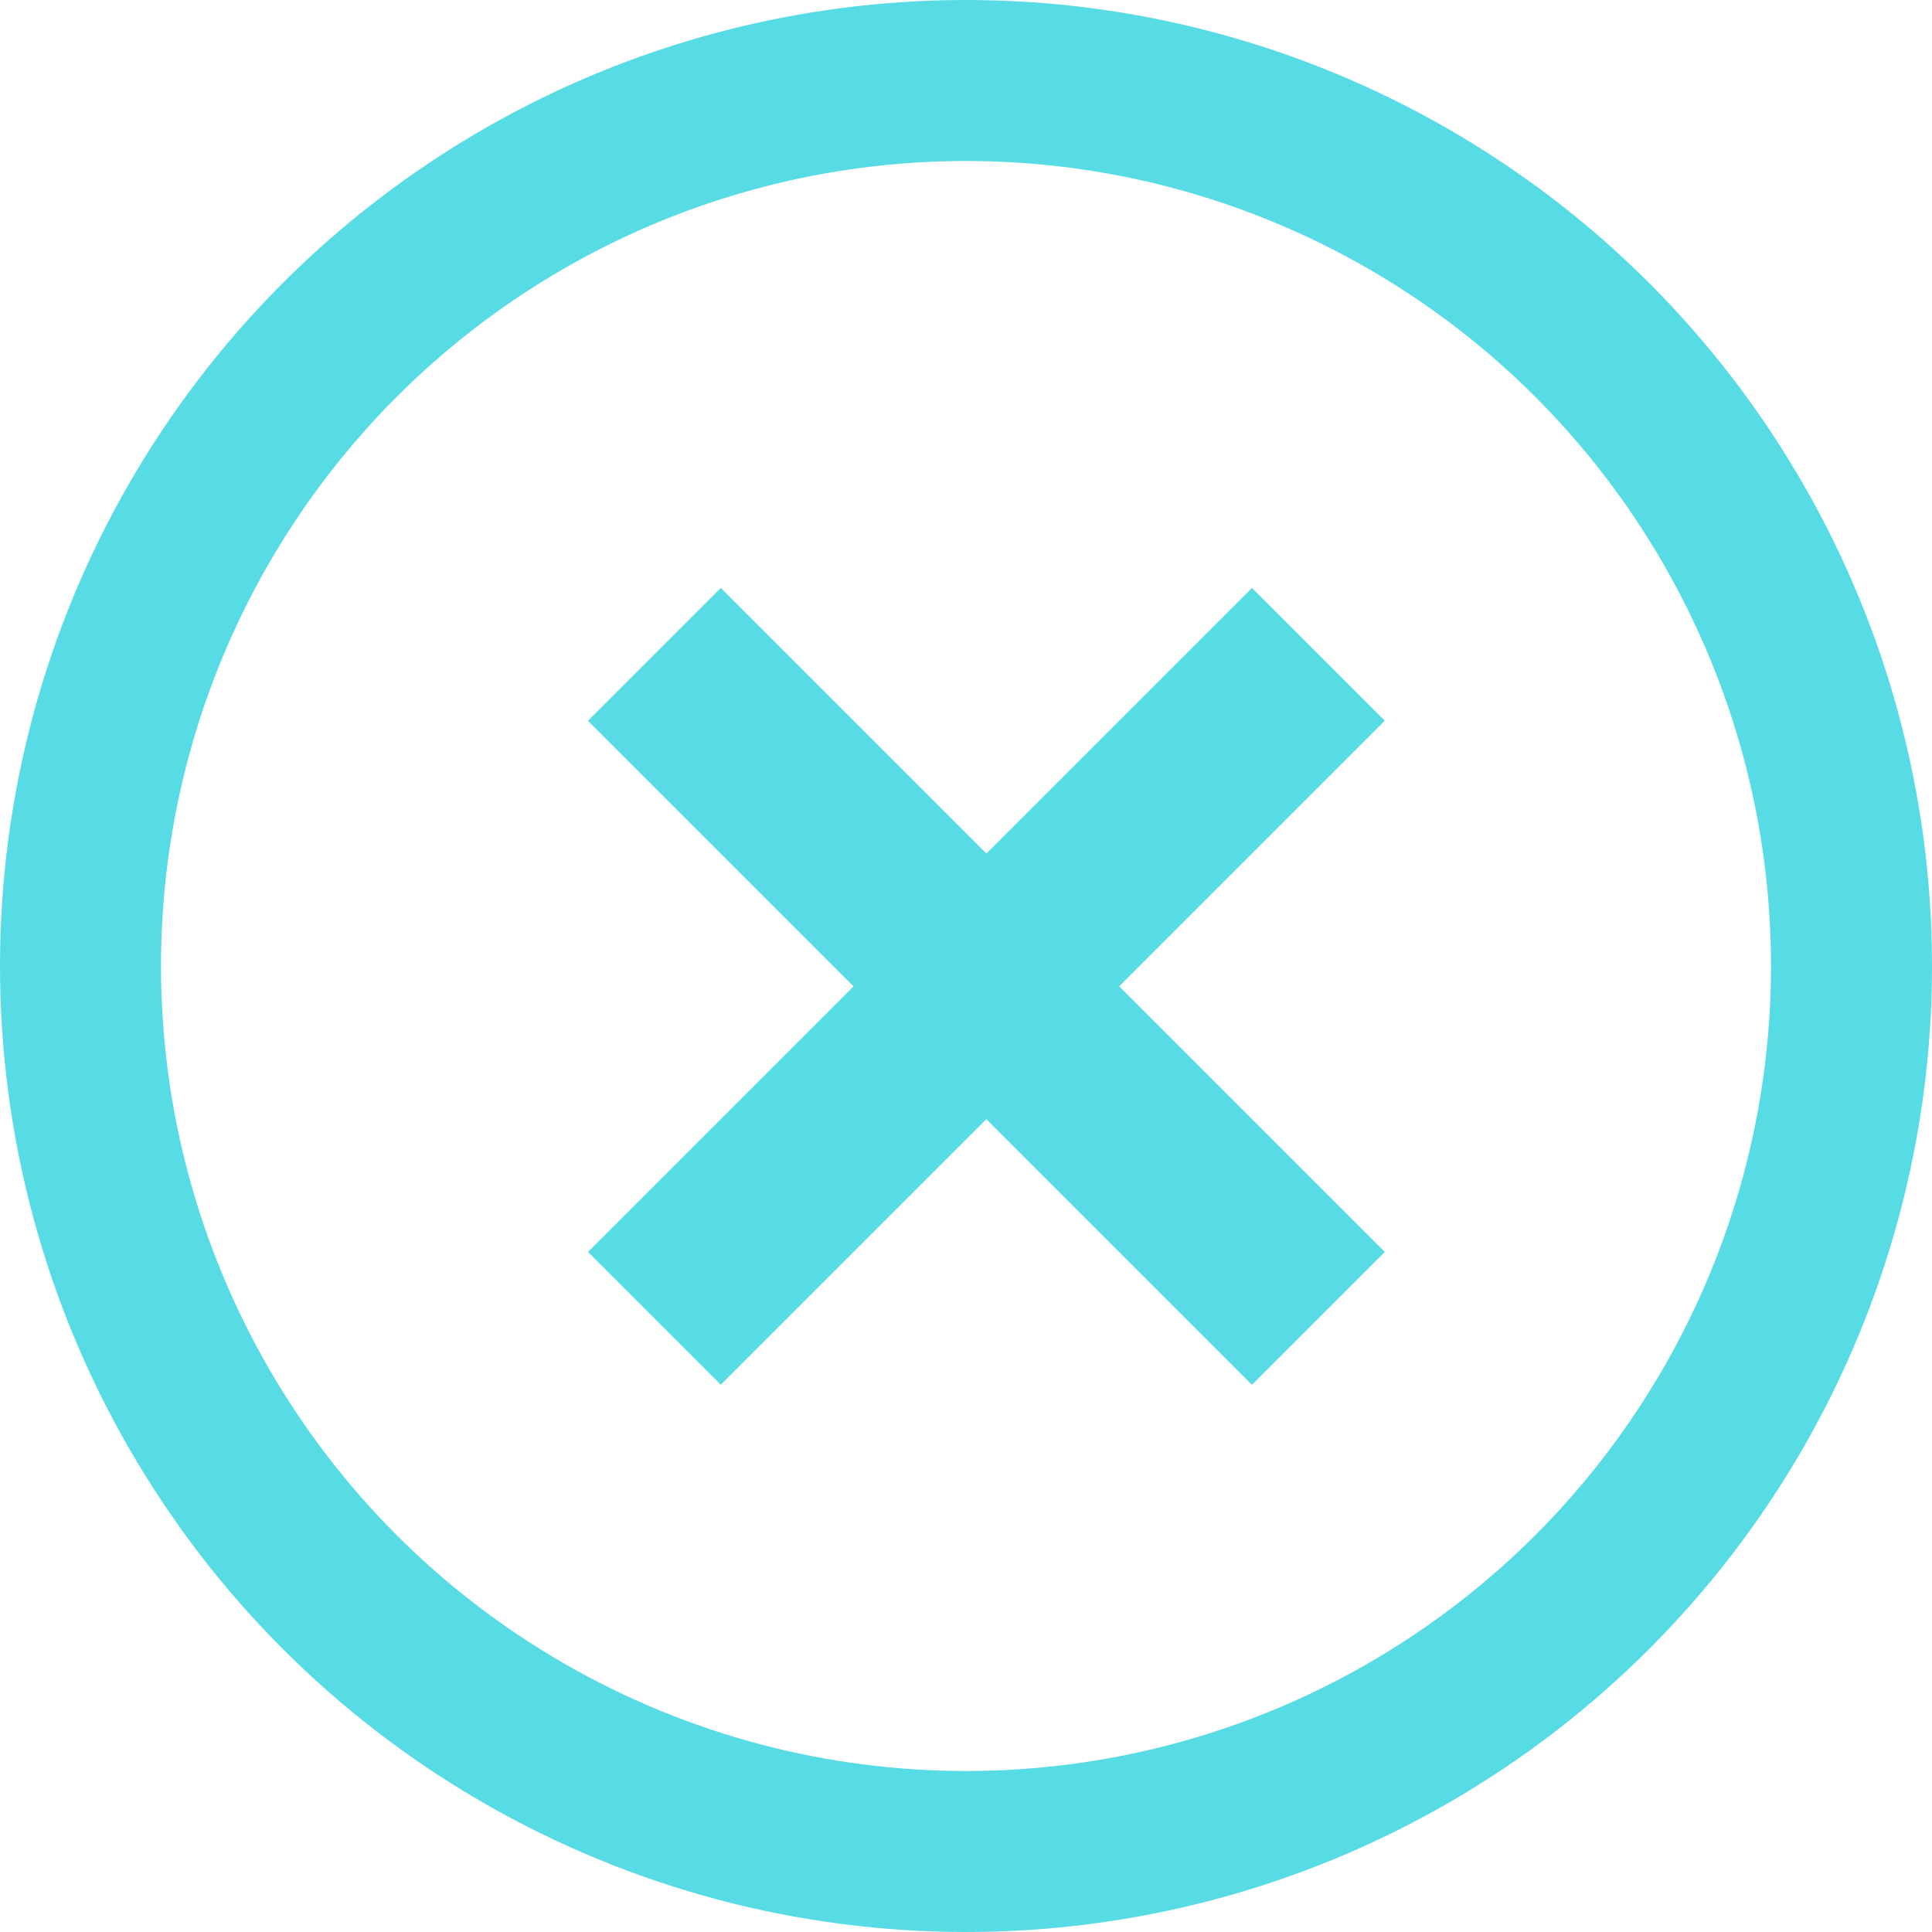 <svg width="24" height="24" viewBox="0 0 24 24" fill="none" xmlns="http://www.w3.org/2000/svg">
<rect x="8.954" y="7.304" width="11.665" height="2.333" transform="rotate(45 8.954 7.304)" fill="#57DBE4"/>
<rect x="7.304" y="15.552" width="11.665" height="2.333" transform="rotate(-45 7.304 15.552)" fill="#57DBE4"/>
<circle cx="12" cy="12" r="11" stroke="#57DBE4" stroke-width="2"/>
</svg>
